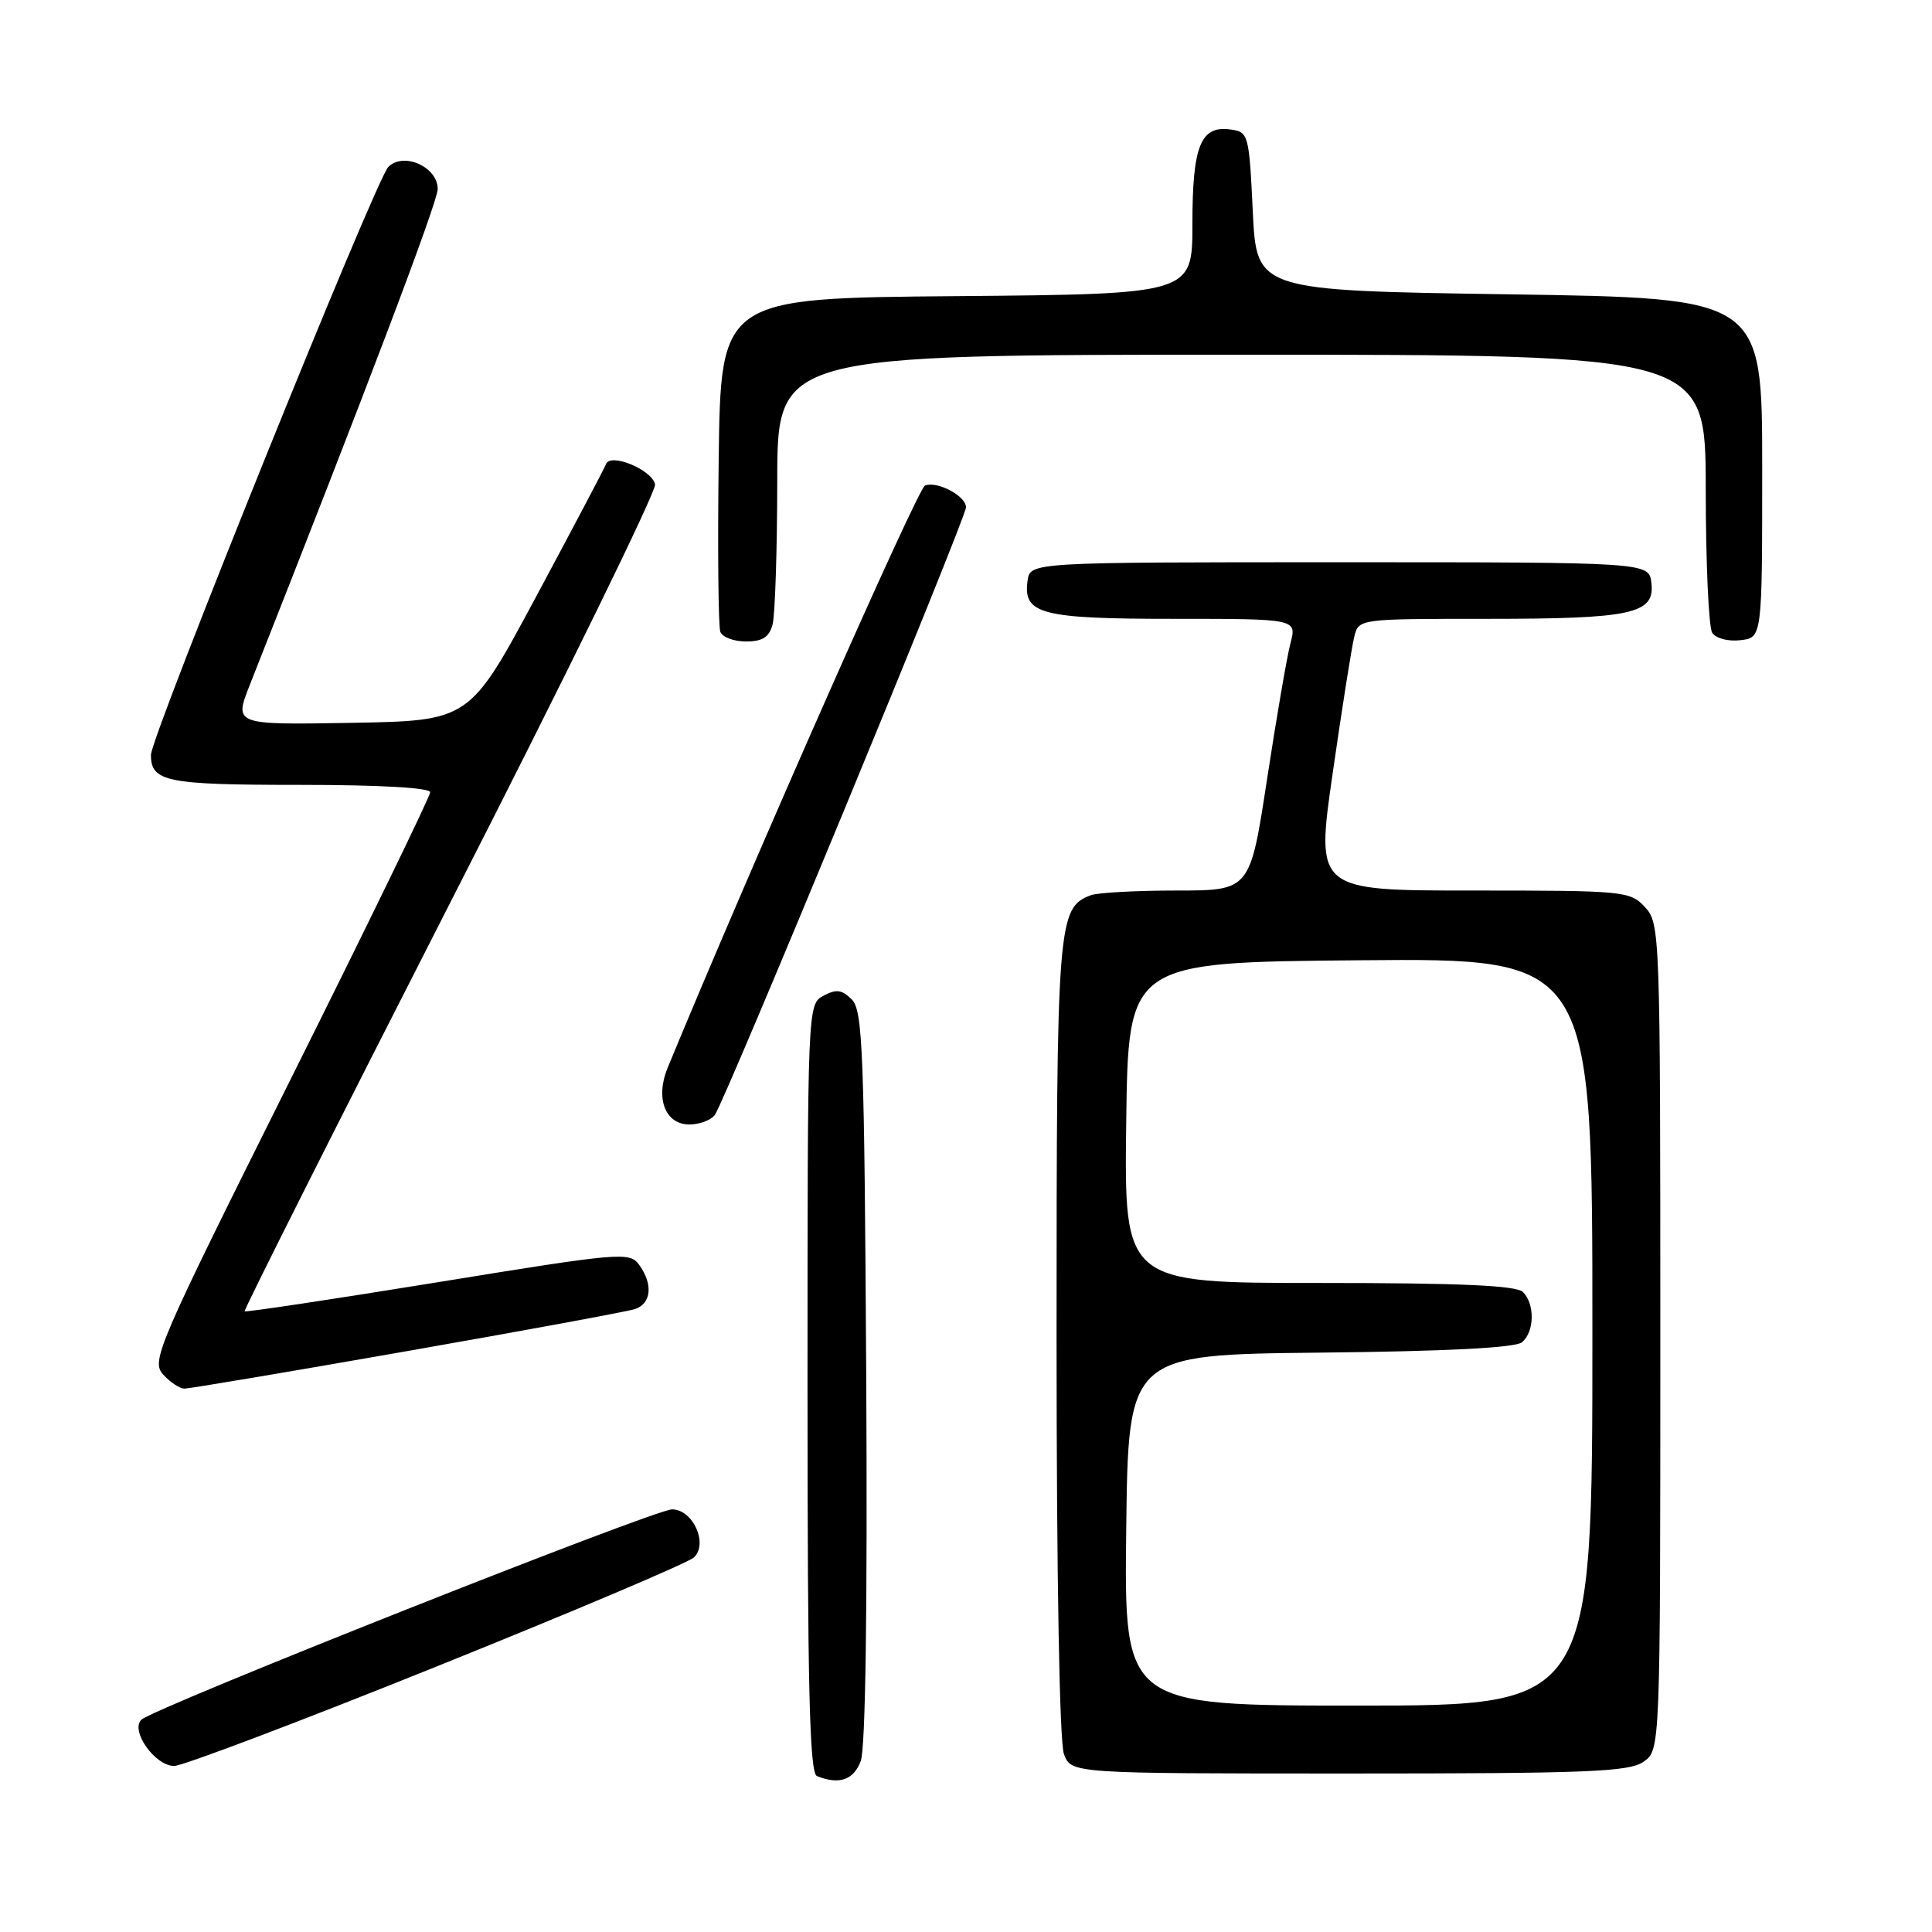 <?xml version="1.0" encoding="UTF-8" standalone="no"?>
<!DOCTYPE svg PUBLIC "-//W3C//DTD SVG 1.1//EN" "http://www.w3.org/Graphics/SVG/1.1/DTD/svg11.dtd" >
<svg xmlns="http://www.w3.org/2000/svg" xmlns:xlink="http://www.w3.org/1999/xlink" version="1.1" viewBox="0 0 256 256">
 <g >
 <path fill="currentColor"
d=" M 114.05 233.36 C 114.69 231.69 114.95 212.98 114.78 182.40 C 114.53 139.25 114.32 133.89 112.87 132.44 C 111.56 131.13 110.81 131.03 109.12 131.94 C 107.00 133.07 107.00 133.16 107.00 183.95 C 107.00 223.72 107.27 234.94 108.25 235.34 C 111.19 236.52 113.10 235.87 114.05 233.36 Z  M 217.78 233.44 C 220.00 231.89 220.00 231.89 220.00 177.13 C 220.00 123.41 219.96 122.34 217.96 120.19 C 215.99 118.07 215.23 118.00 195.13 118.00 C 174.34 118.00 174.34 118.00 176.60 102.36 C 177.84 93.75 179.12 85.65 179.45 84.36 C 180.04 82.00 180.04 82.00 196.95 82.00 C 216.28 82.00 219.29 81.35 218.82 77.25 C 218.50 74.50 218.50 74.50 177.50 74.50 C 136.50 74.50 136.50 74.50 136.16 76.94 C 135.53 81.38 137.92 82.00 155.61 82.00 C 171.84 82.00 171.84 82.00 170.99 85.25 C 170.52 87.04 169.13 95.14 167.89 103.25 C 165.64 118.00 165.64 118.00 155.90 118.00 C 150.55 118.00 145.44 118.28 144.54 118.62 C 140.13 120.31 140.00 122.01 140.00 177.39 C 140.00 209.07 140.39 230.89 140.98 232.43 C 141.95 235.00 141.95 235.00 178.75 235.00 C 210.44 235.00 215.86 234.78 217.78 233.44 Z  M 57.80 220.84 C 75.79 213.60 91.14 207.10 91.93 206.38 C 93.89 204.58 91.82 200.00 89.05 200.00 C 86.74 200.00 20.24 226.36 18.72 227.88 C 17.25 229.35 20.55 234.00 23.08 234.00 C 24.19 234.00 39.82 228.08 57.80 220.84 Z  M 53.89 179.04 C 69.46 176.31 83.05 173.80 84.10 173.47 C 86.31 172.77 86.57 170.16 84.68 167.58 C 83.42 165.86 82.23 165.96 58.02 169.90 C 44.09 172.16 32.56 173.90 32.42 173.75 C 32.27 173.61 44.52 149.27 59.63 119.66 C 74.75 90.06 86.97 65.10 86.80 64.19 C 86.42 62.25 80.87 59.95 80.30 61.50 C 80.09 62.05 75.94 69.92 71.07 79.00 C 62.22 95.50 62.22 95.50 46.62 95.78 C 31.01 96.05 31.01 96.05 33.09 90.78 C 48.53 51.73 58.00 26.74 58.00 25.05 C 58.00 22.11 53.48 20.09 51.45 22.12 C 49.80 23.77 20.00 97.58 20.00 100.03 C 20.00 103.59 22.04 104.00 39.70 104.00 C 50.33 104.00 57.00 104.38 57.00 104.98 C 57.00 105.52 48.66 122.68 38.46 143.11 C 20.81 178.47 20.00 180.34 21.62 182.13 C 22.55 183.16 23.82 184.00 24.45 184.00 C 25.08 184.00 38.33 181.77 53.89 179.04 Z  M 94.71 147.75 C 96.01 146.04 128.00 68.65 128.00 67.22 C 128.00 65.72 124.21 63.71 122.57 64.33 C 121.61 64.70 99.64 114.41 88.46 141.50 C 86.81 145.52 88.14 149.00 91.35 149.00 C 92.67 149.00 94.18 148.44 94.71 147.75 Z  M 102.37 82.75 C 102.70 81.51 102.98 72.96 102.99 63.75 C 103.00 47.00 103.00 47.00 164.50 47.00 C 226.00 47.00 226.00 47.00 226.02 64.75 C 226.02 74.51 226.41 83.10 226.87 83.83 C 227.35 84.59 228.97 85.02 230.61 84.83 C 233.50 84.50 233.50 84.50 233.50 62.00 C 233.50 39.50 233.50 39.50 200.00 39.00 C 166.50 38.50 166.50 38.50 166.00 28.00 C 165.51 17.79 165.43 17.49 163.06 17.16 C 159.09 16.60 158.00 19.30 158.00 29.68 C 158.00 38.97 158.00 38.97 126.75 39.24 C 95.50 39.50 95.50 39.50 95.23 60.98 C 95.08 72.79 95.18 83.02 95.45 83.73 C 95.72 84.43 97.25 85.00 98.85 85.00 C 101.03 85.00 101.92 84.43 102.37 82.75 Z  M 149.23 202.75 C 149.50 179.50 149.50 179.50 174.92 179.23 C 191.62 179.06 200.79 178.59 201.67 177.86 C 203.33 176.48 203.40 172.80 201.80 171.20 C 200.93 170.33 193.53 170.00 174.78 170.00 C 148.96 170.00 148.96 170.00 149.23 148.75 C 149.50 127.50 149.50 127.50 180.25 127.24 C 211.00 126.97 211.00 126.97 211.00 176.49 C 211.00 226.00 211.00 226.00 179.98 226.00 C 148.96 226.00 148.96 226.00 149.23 202.75 Z "/>
</g>
</svg>
